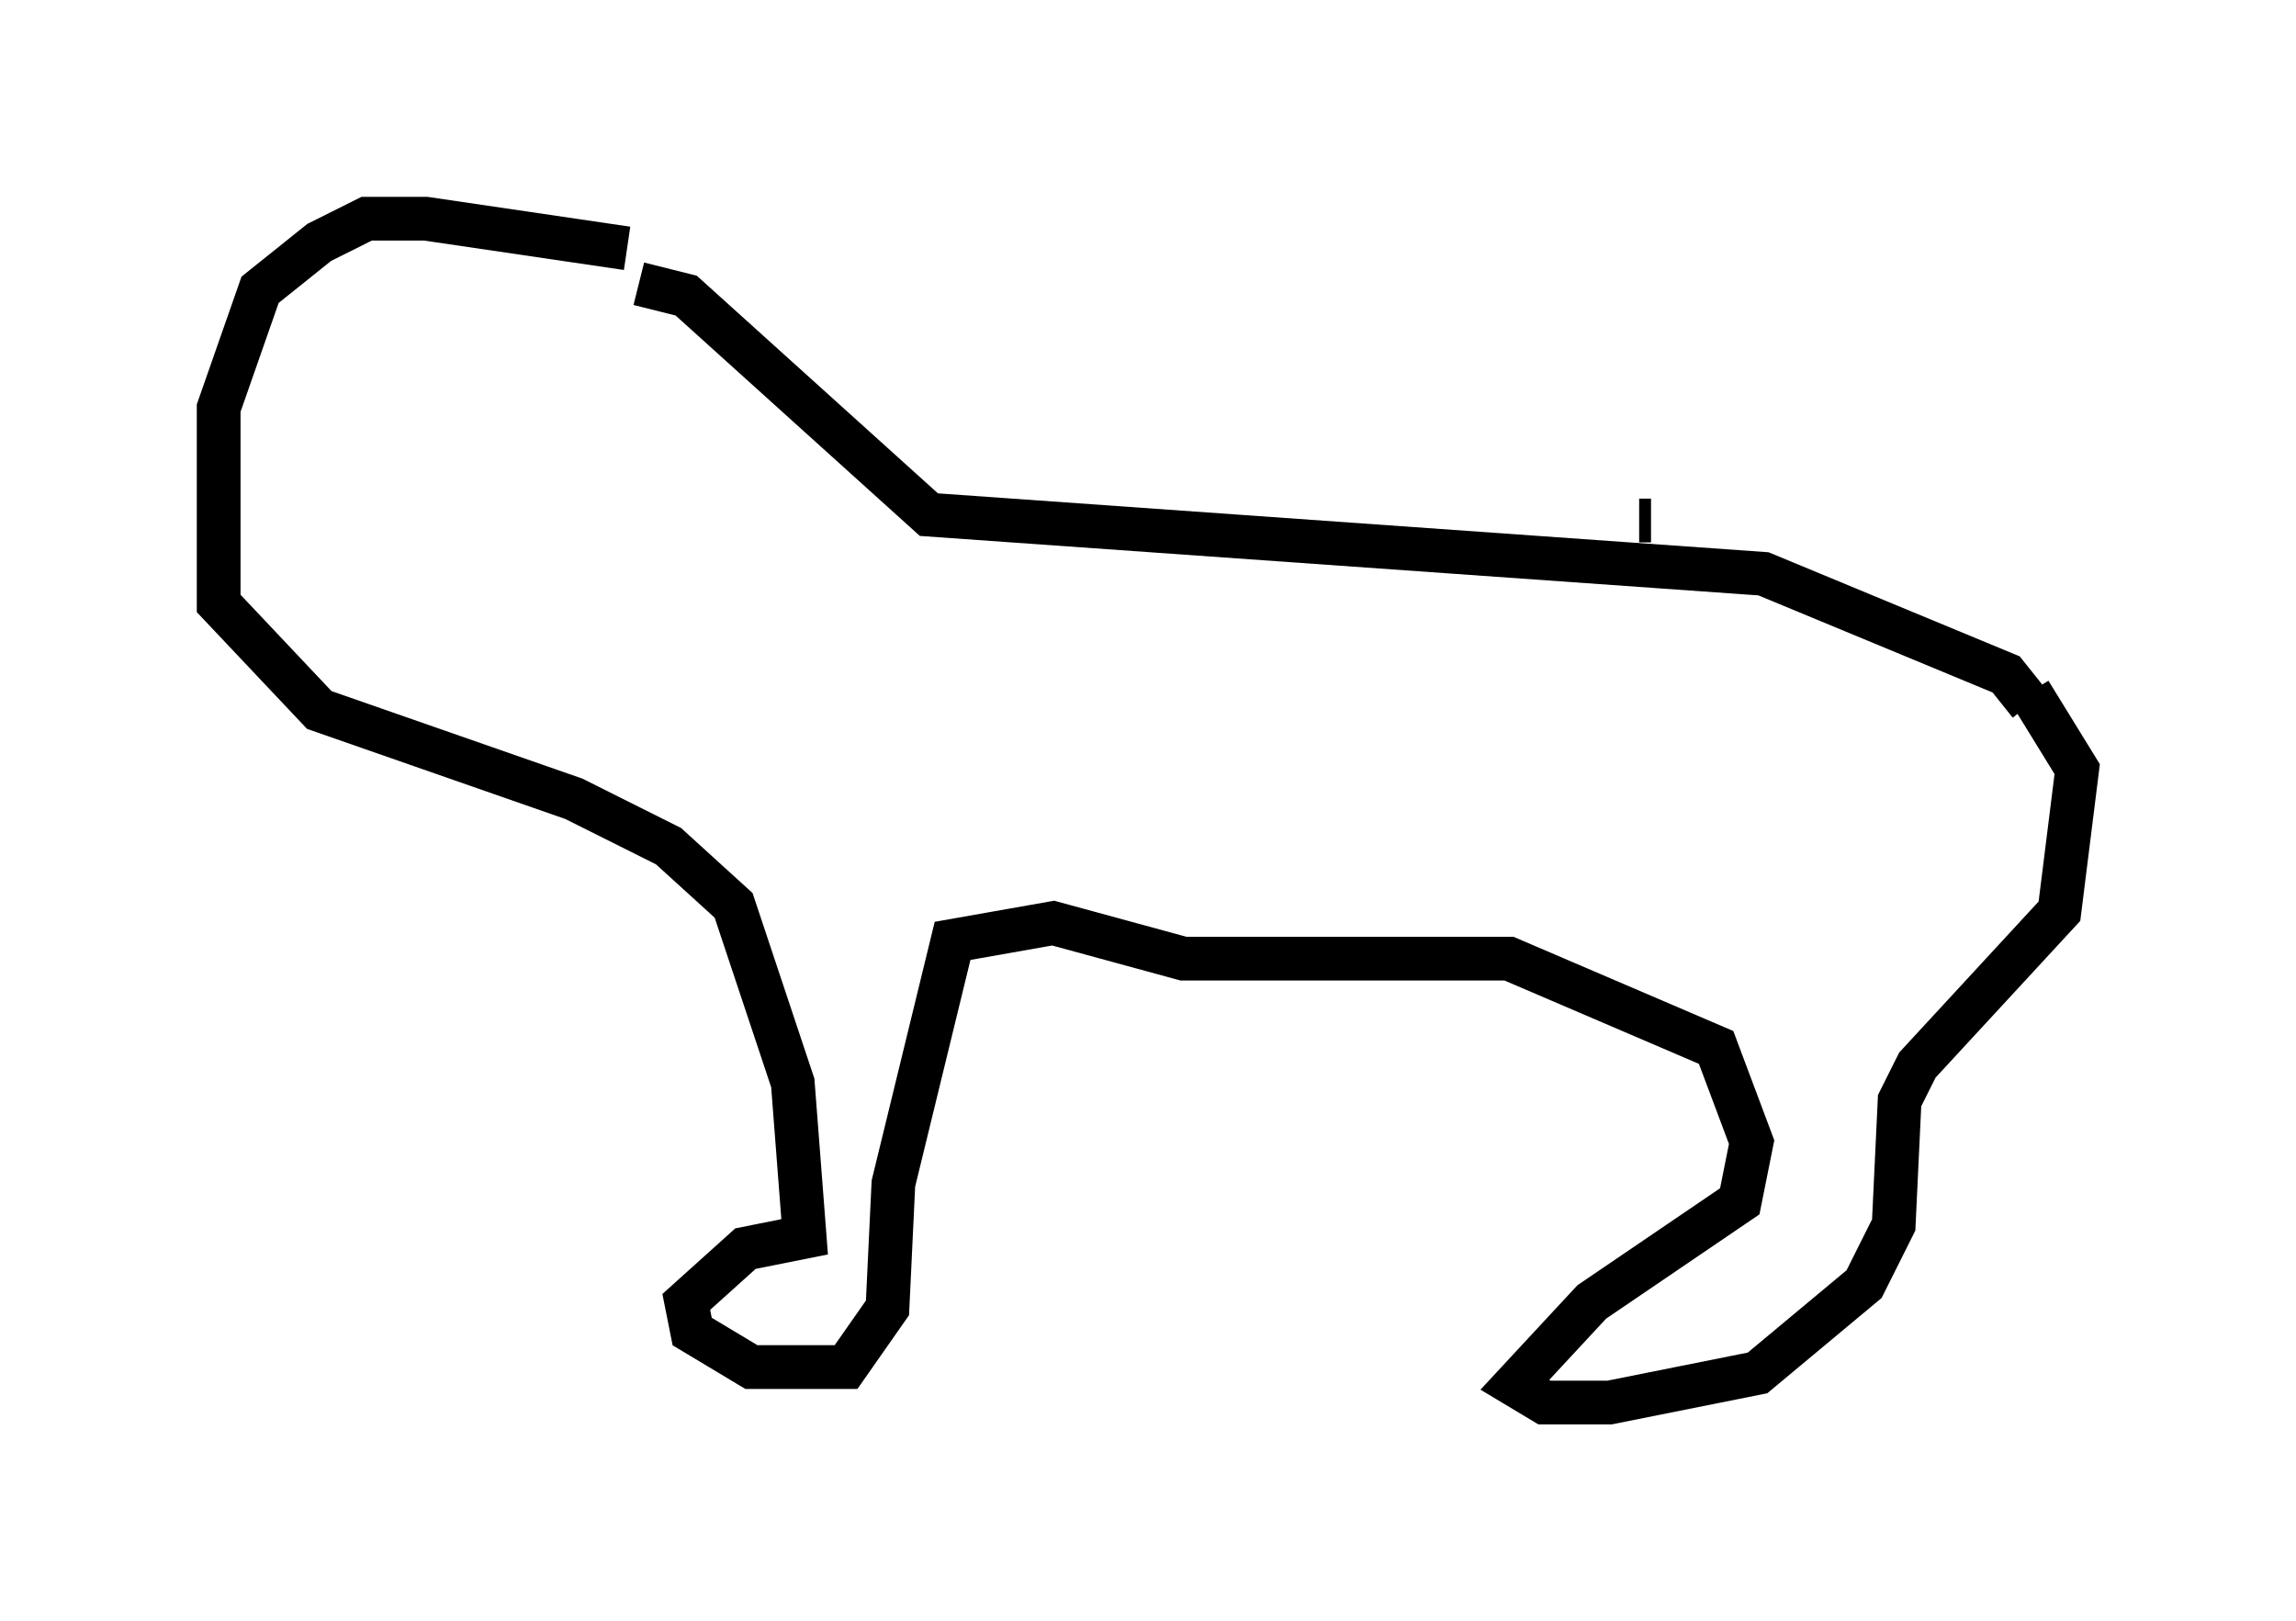 <?xml version="1.0" encoding="utf-8" ?>
<svg baseProfile="full" height="37.063" version="1.1" width="52.489" xmlns="http://www.w3.org/2000/svg" xmlns:ev="http://www.w3.org/2001/xml-events" xmlns:xlink="http://www.w3.org/1999/xlink"><defs /><rect fill="white" height="37.063" width="52.489" x="0" y="0" /><path d="M15.013, 6.218 m-0.677, -0.541 l-4.601, -0.677 -1.353, 0.0 l-1.083, 0.541 -1.353, 1.083 l-0.947, 2.706 0.0, 4.465 l2.3, 2.436 5.819, 2.03 l2.165, 1.083 1.488, 1.353 l1.353, 4.059 0.271, 3.518 l-1.353, 0.271 -1.353, 1.218 l0.135, 0.677 1.353, 0.812 l2.165, 0.0 0.947, -1.353 l0.135, -2.842 1.353, -5.548 l2.3, -0.406 2.977, 0.812 l7.442, 0.0 4.736, 2.03 l0.812, 2.165 -0.271, 1.353 l-3.383, 2.3 -1.759, 1.894 l0.677, 0.406 1.488, 0.0 l3.383, -0.677 2.436, -2.03 l0.677, -1.353 0.135, -2.842 l0.406, -0.812 3.248, -3.518 l0.406, -3.248 -1.083, -1.759 m-8.66, -3.924 l-0.271, 0.0 m8.931, 4.195 l-0.541, -0.677 -5.548, -2.3 l-19.08, -1.353 -5.548, -5.007 l-1.083, -0.271 " fill="none" stroke="black" stroke-width="1" /></svg>